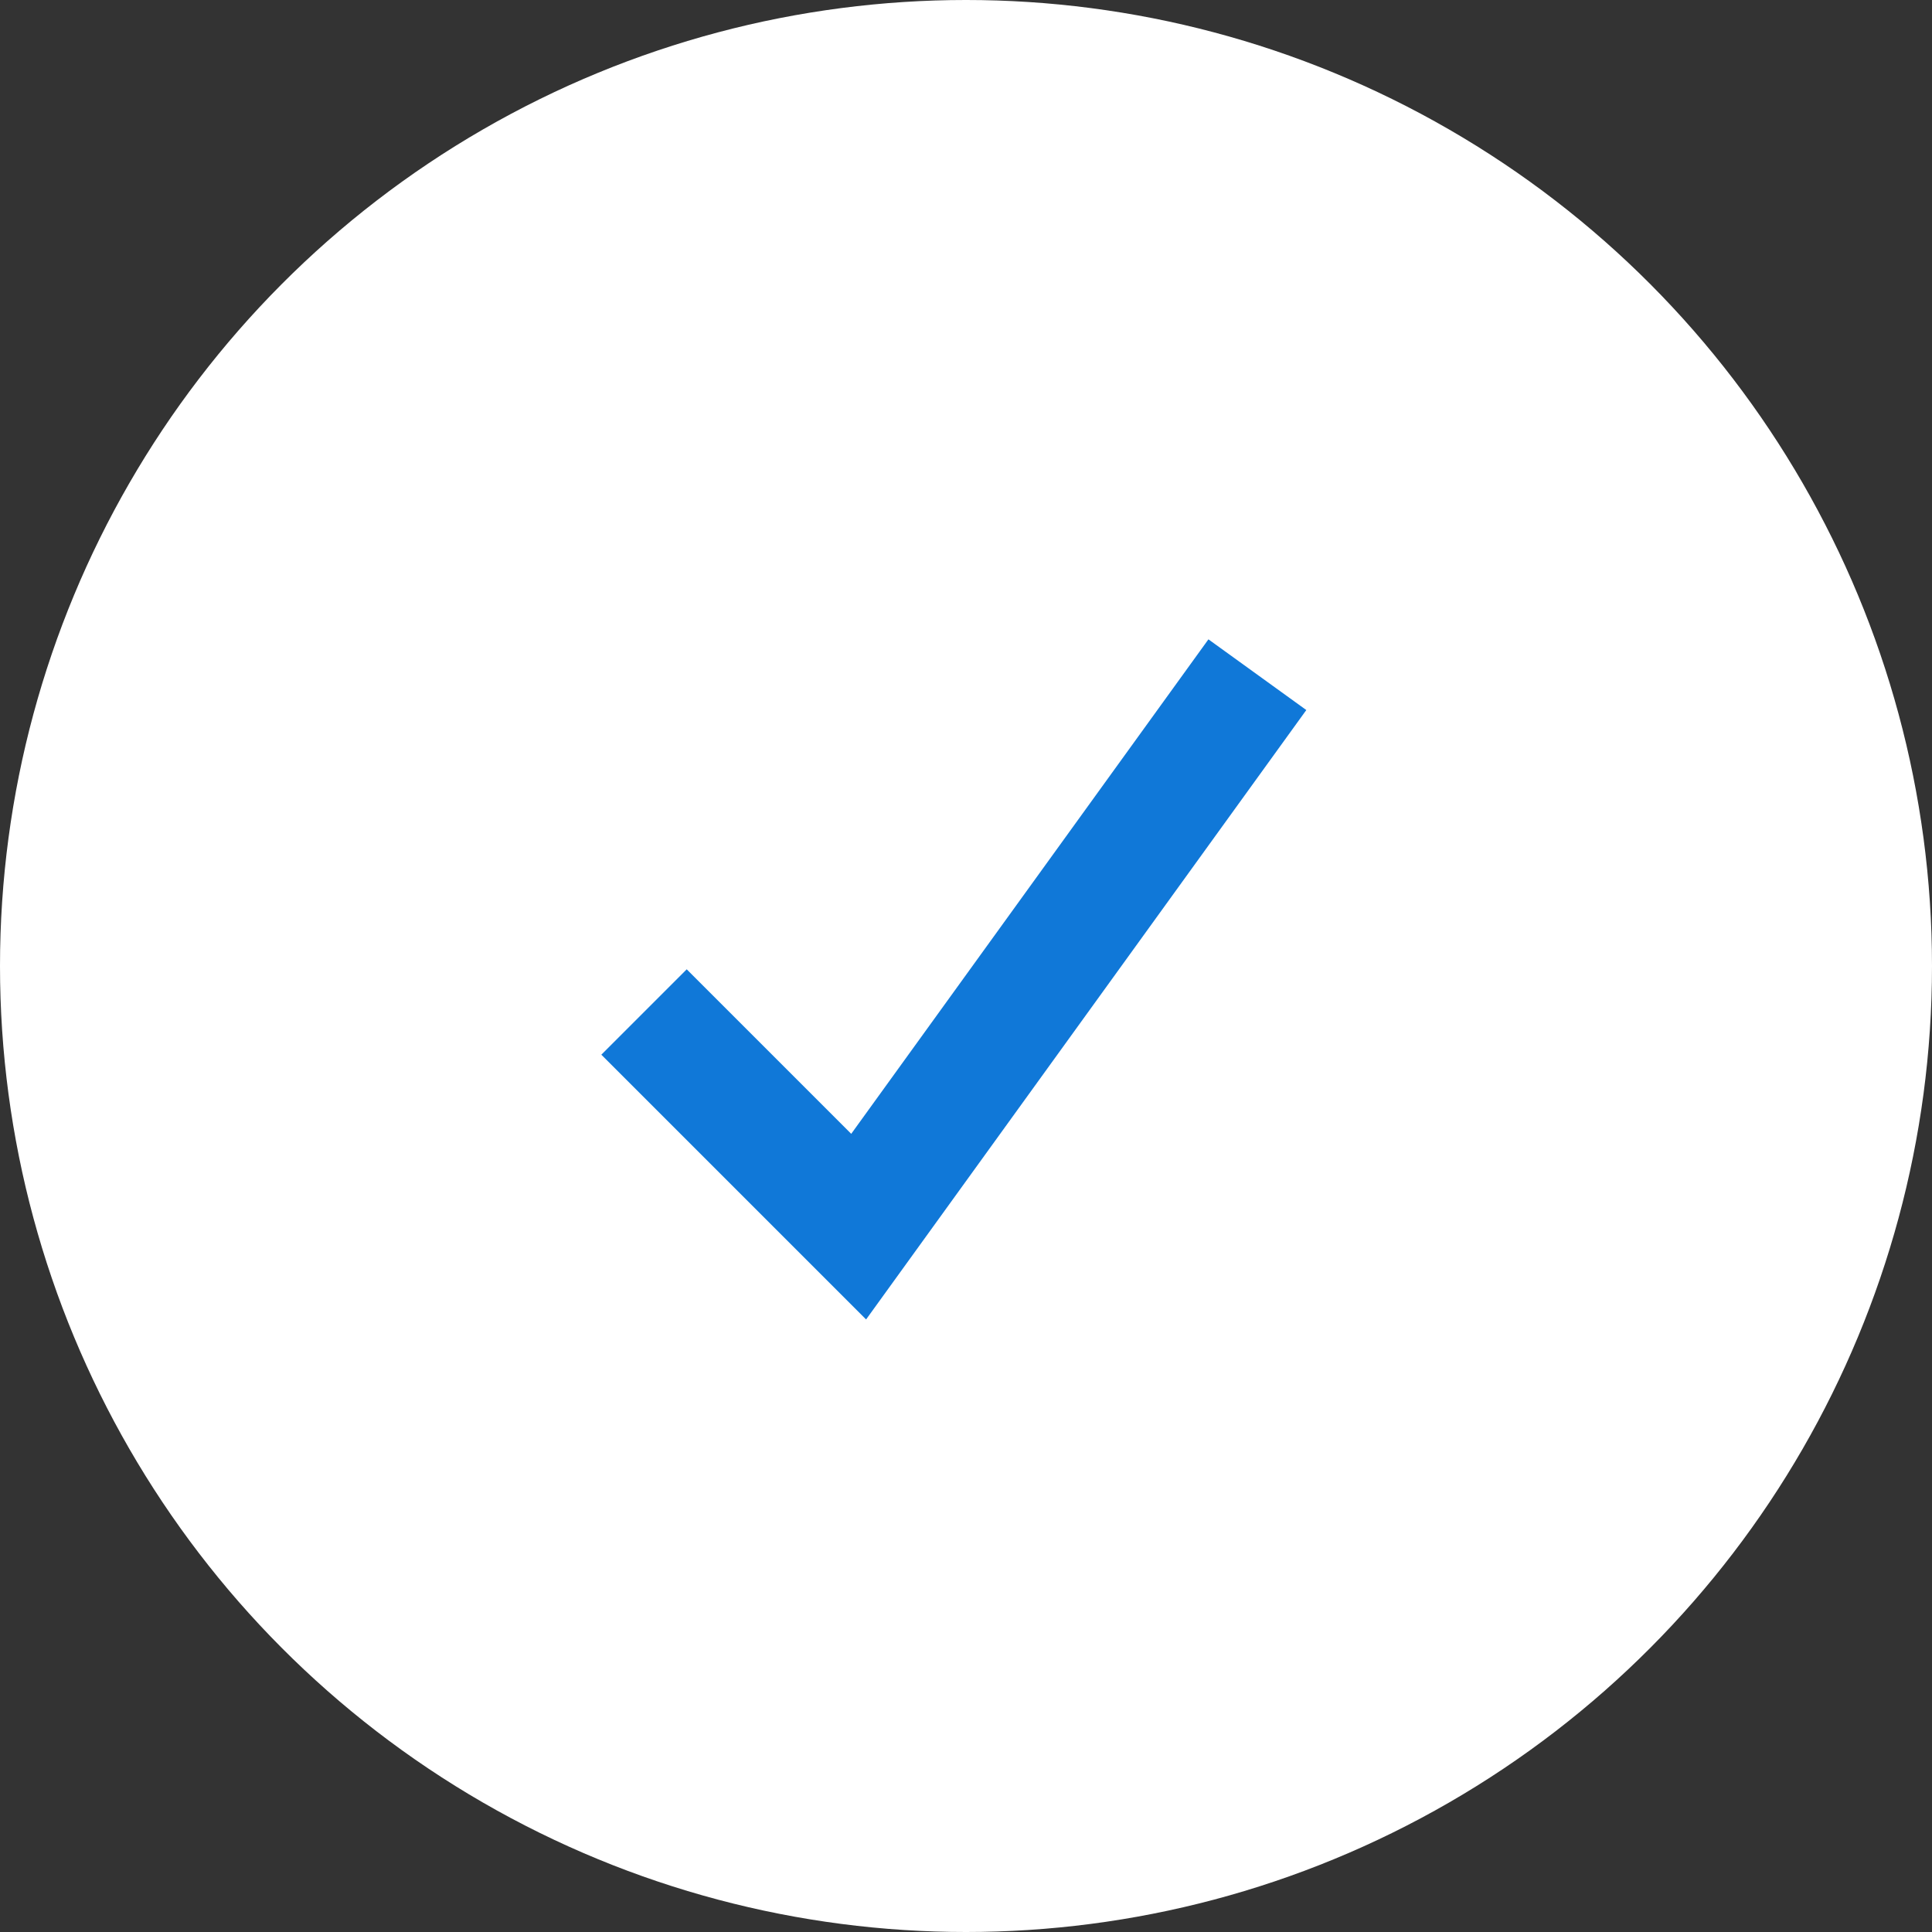<svg width="32" height="32" viewBox="0 0 32 32" fill="none" xmlns="http://www.w3.org/2000/svg">
<rect x="0" y="0" width="32" height="32" fill="#333333" stroke="none"/>
<circle r="16" transform="matrix(-1 0 0 1 16 16)" fill="white"/>
<path d="M10.667 16.762L14.222 20.317L20.826 11.175" stroke="#1078D8" stroke-width="2"/>
</svg>
